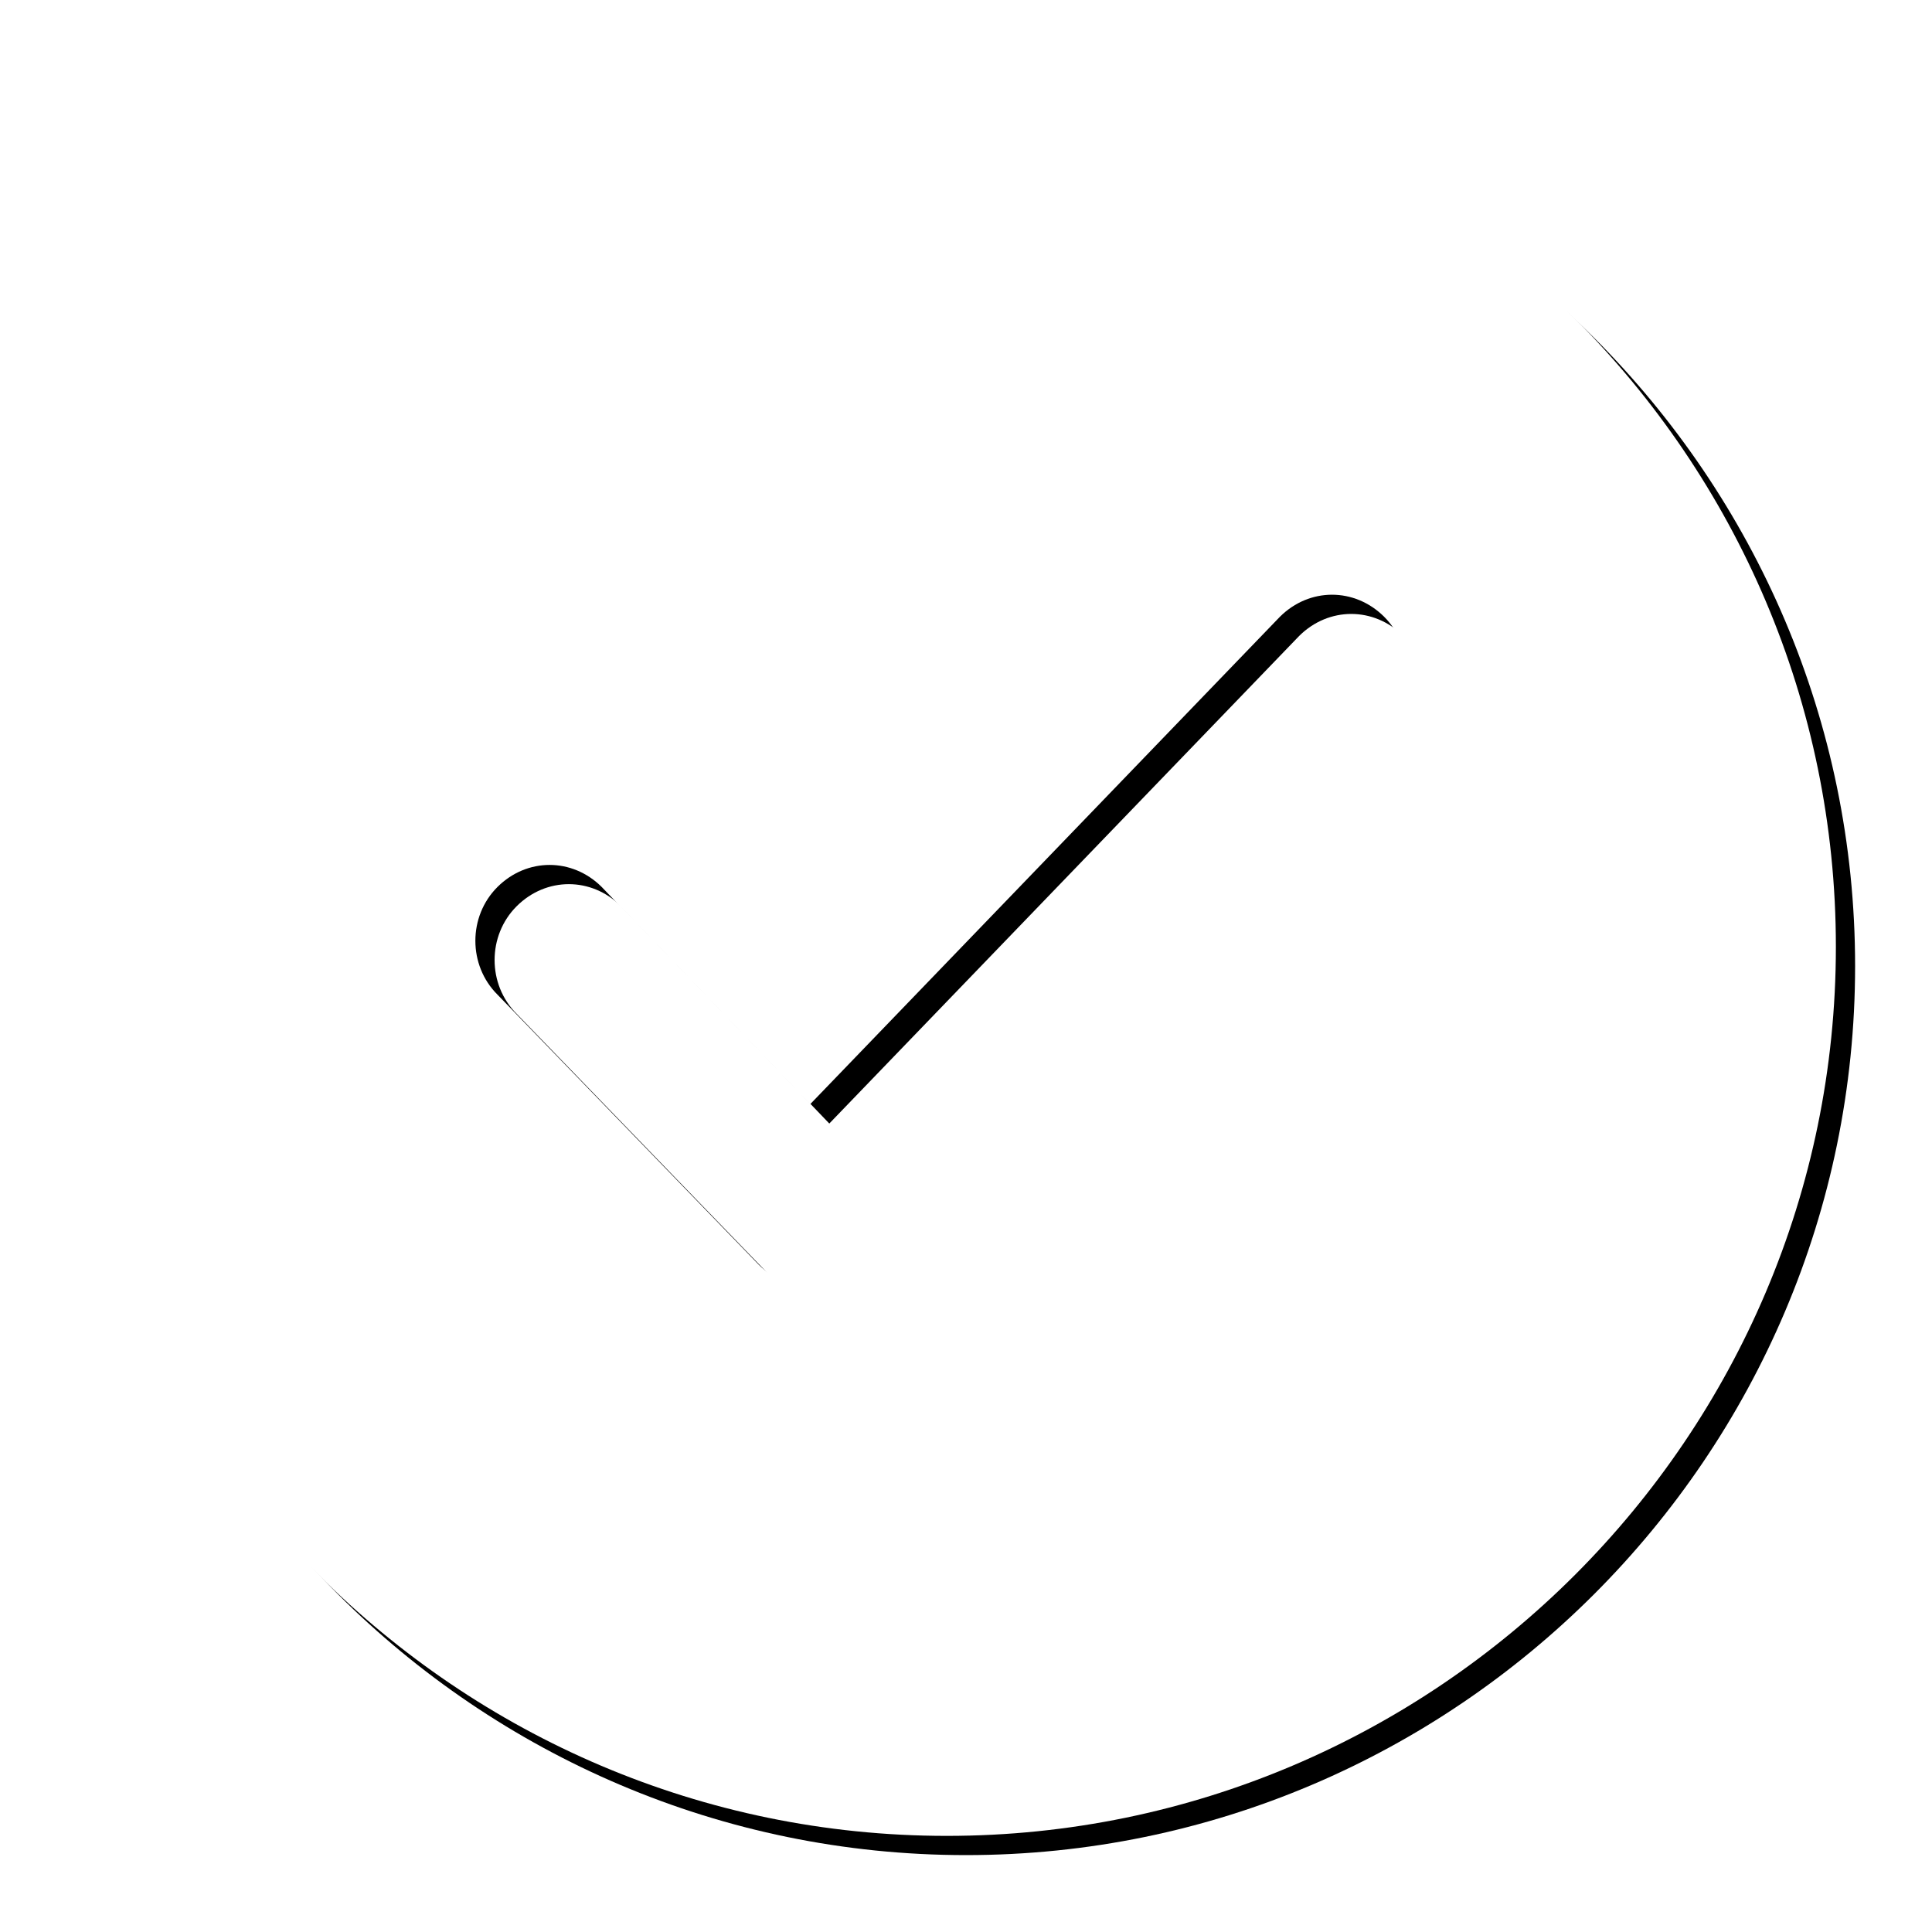 <svg width="201px" height="201px" viewBox="0 0 201 201" version="1.1" xmlns="http://www.w3.org/2000/svg" xmlns:xlink="http://www.w3.org/1999/xlink">
    <defs>
        <path d="M180.5,378 C129.564,378 88,336.436 88,285.5 C88,234.564 129.564,193 180.5,193 C231.436,193 273,234.564 273,285.5 C273,336.436 231.436,378 180.5,378 Z M226.001,251.164 C222.933,248.109 218.229,248.109 215.161,251.164 L166.278,301.889 L144.598,279.277 C141.53,276.221 136.825,276.221 133.757,279.277 C130.689,282.333 130.689,287.426 133.757,290.481 L160.96,318.594 C164.028,321.65 168.732,321.65 171.8,318.594 L226.001,262.369 C229.069,259.313 229.069,254.22 226.001,251.164 Z" id="path-1"></path>
        <filter x="-5.9%" y="-5.9%" width="114.1%" height="114.1%" filterUnits="objectBoundingBox" id="filter-2">
            <feOffset dx="2" dy="2" in="SourceAlpha" result="shadowOffsetOuter1"></feOffset>
            <feGaussianBlur stdDeviation="4" in="shadowOffsetOuter1" result="shadowBlurOuter1"></feGaussianBlur>
            <feColorMatrix values="0 0 0 0 0   0 0 0 0 0   0 0 0 0 0  0 0 0 0.1 0" type="matrix" in="shadowBlurOuter1"></feColorMatrix>
        </filter>
    </defs>
    <g id="Iteration-3" stroke="none" stroke-width="1" fill="none" fill-rule="evenodd">
        <g id="Free-Until-Far" transform="translate(-286, -457)" fill-rule="nonzero">
            <g id="Main-Info" transform="translate(204, 270)">
                <g id="Shape-Copy">
                    <use fill="black" fill-opacity="1" filter="url(#filter-2)" xlink:href="#path-1"></use>
                    <use fill="#FFFFFF" xlink:href="#path-1"></use>
                </g>
            </g>
        </g>
    </g>
</svg>